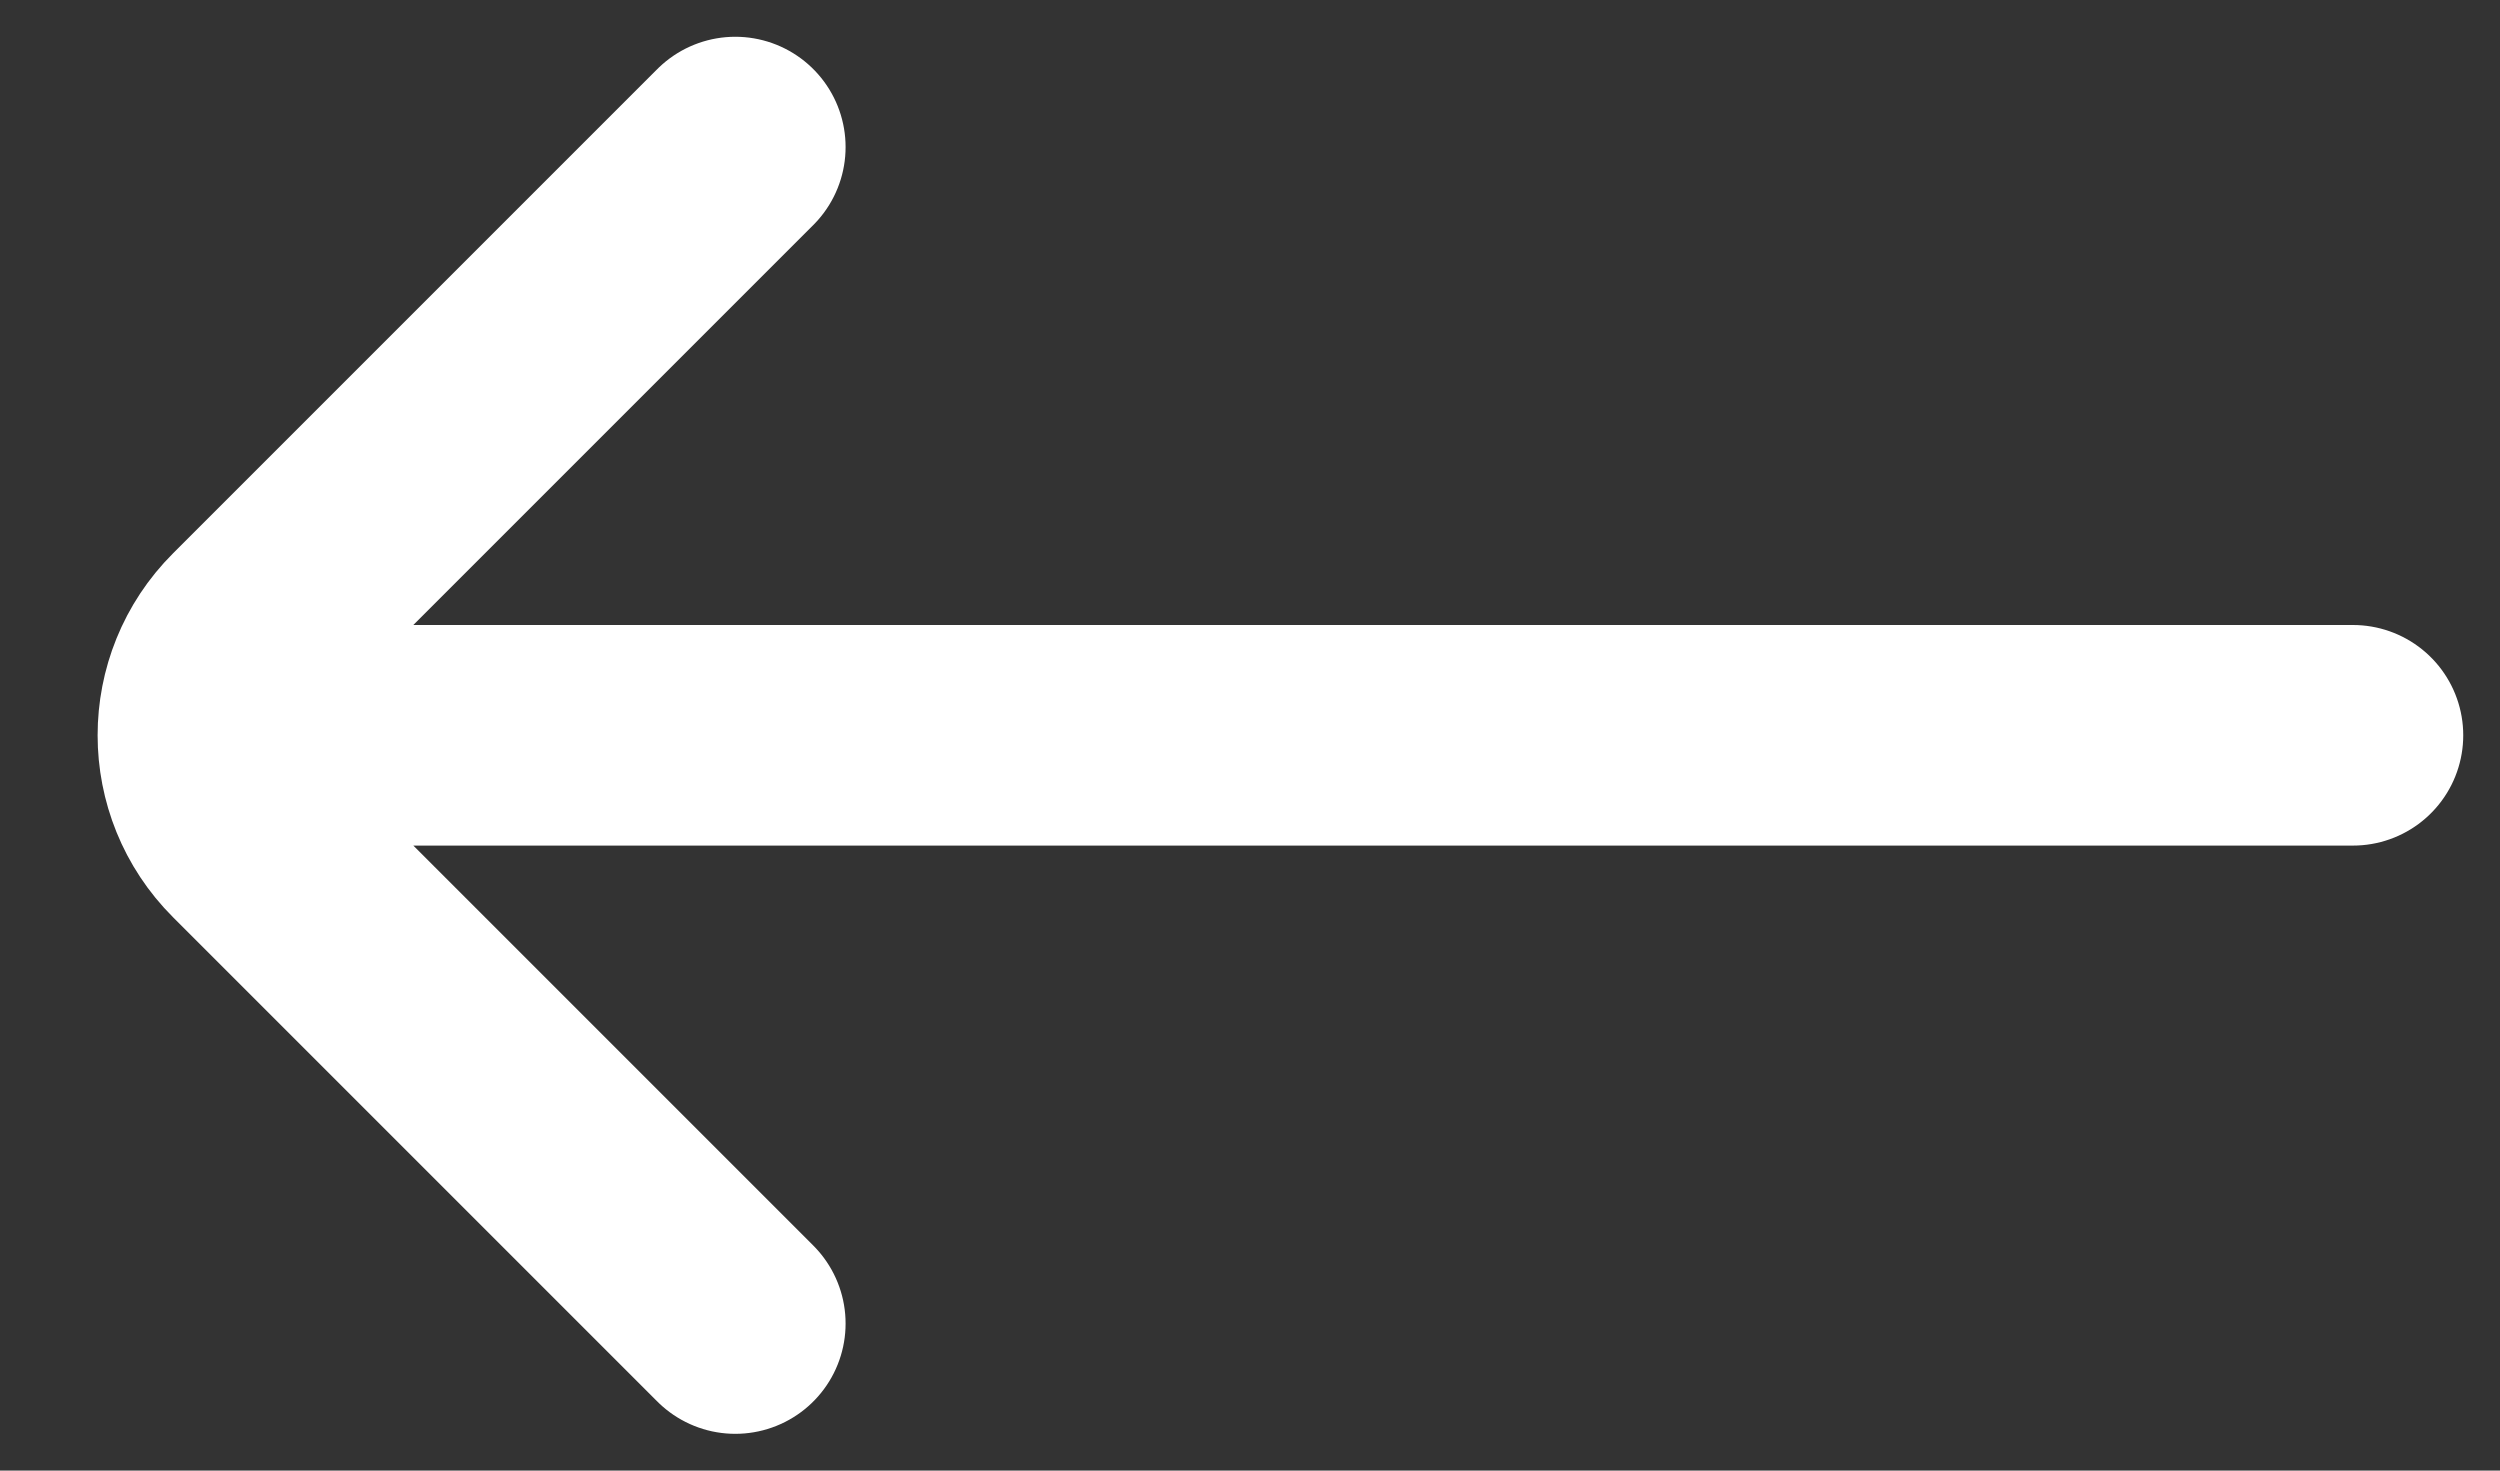 <svg width="17" height="10" viewBox="0 0 17 10" fill="none" xmlns="http://www.w3.org/2000/svg">
<rect x="0" y="0" width="17" height="10" fill="#333333" stroke="none"/>
<path d="M5 1L1.707 4.293C1.316 4.683 1.316 5.317 1.707 5.707L5 9M2 5L16 5" stroke="white" stroke-width="1.5" stroke-linecap="round"/>
</svg>
